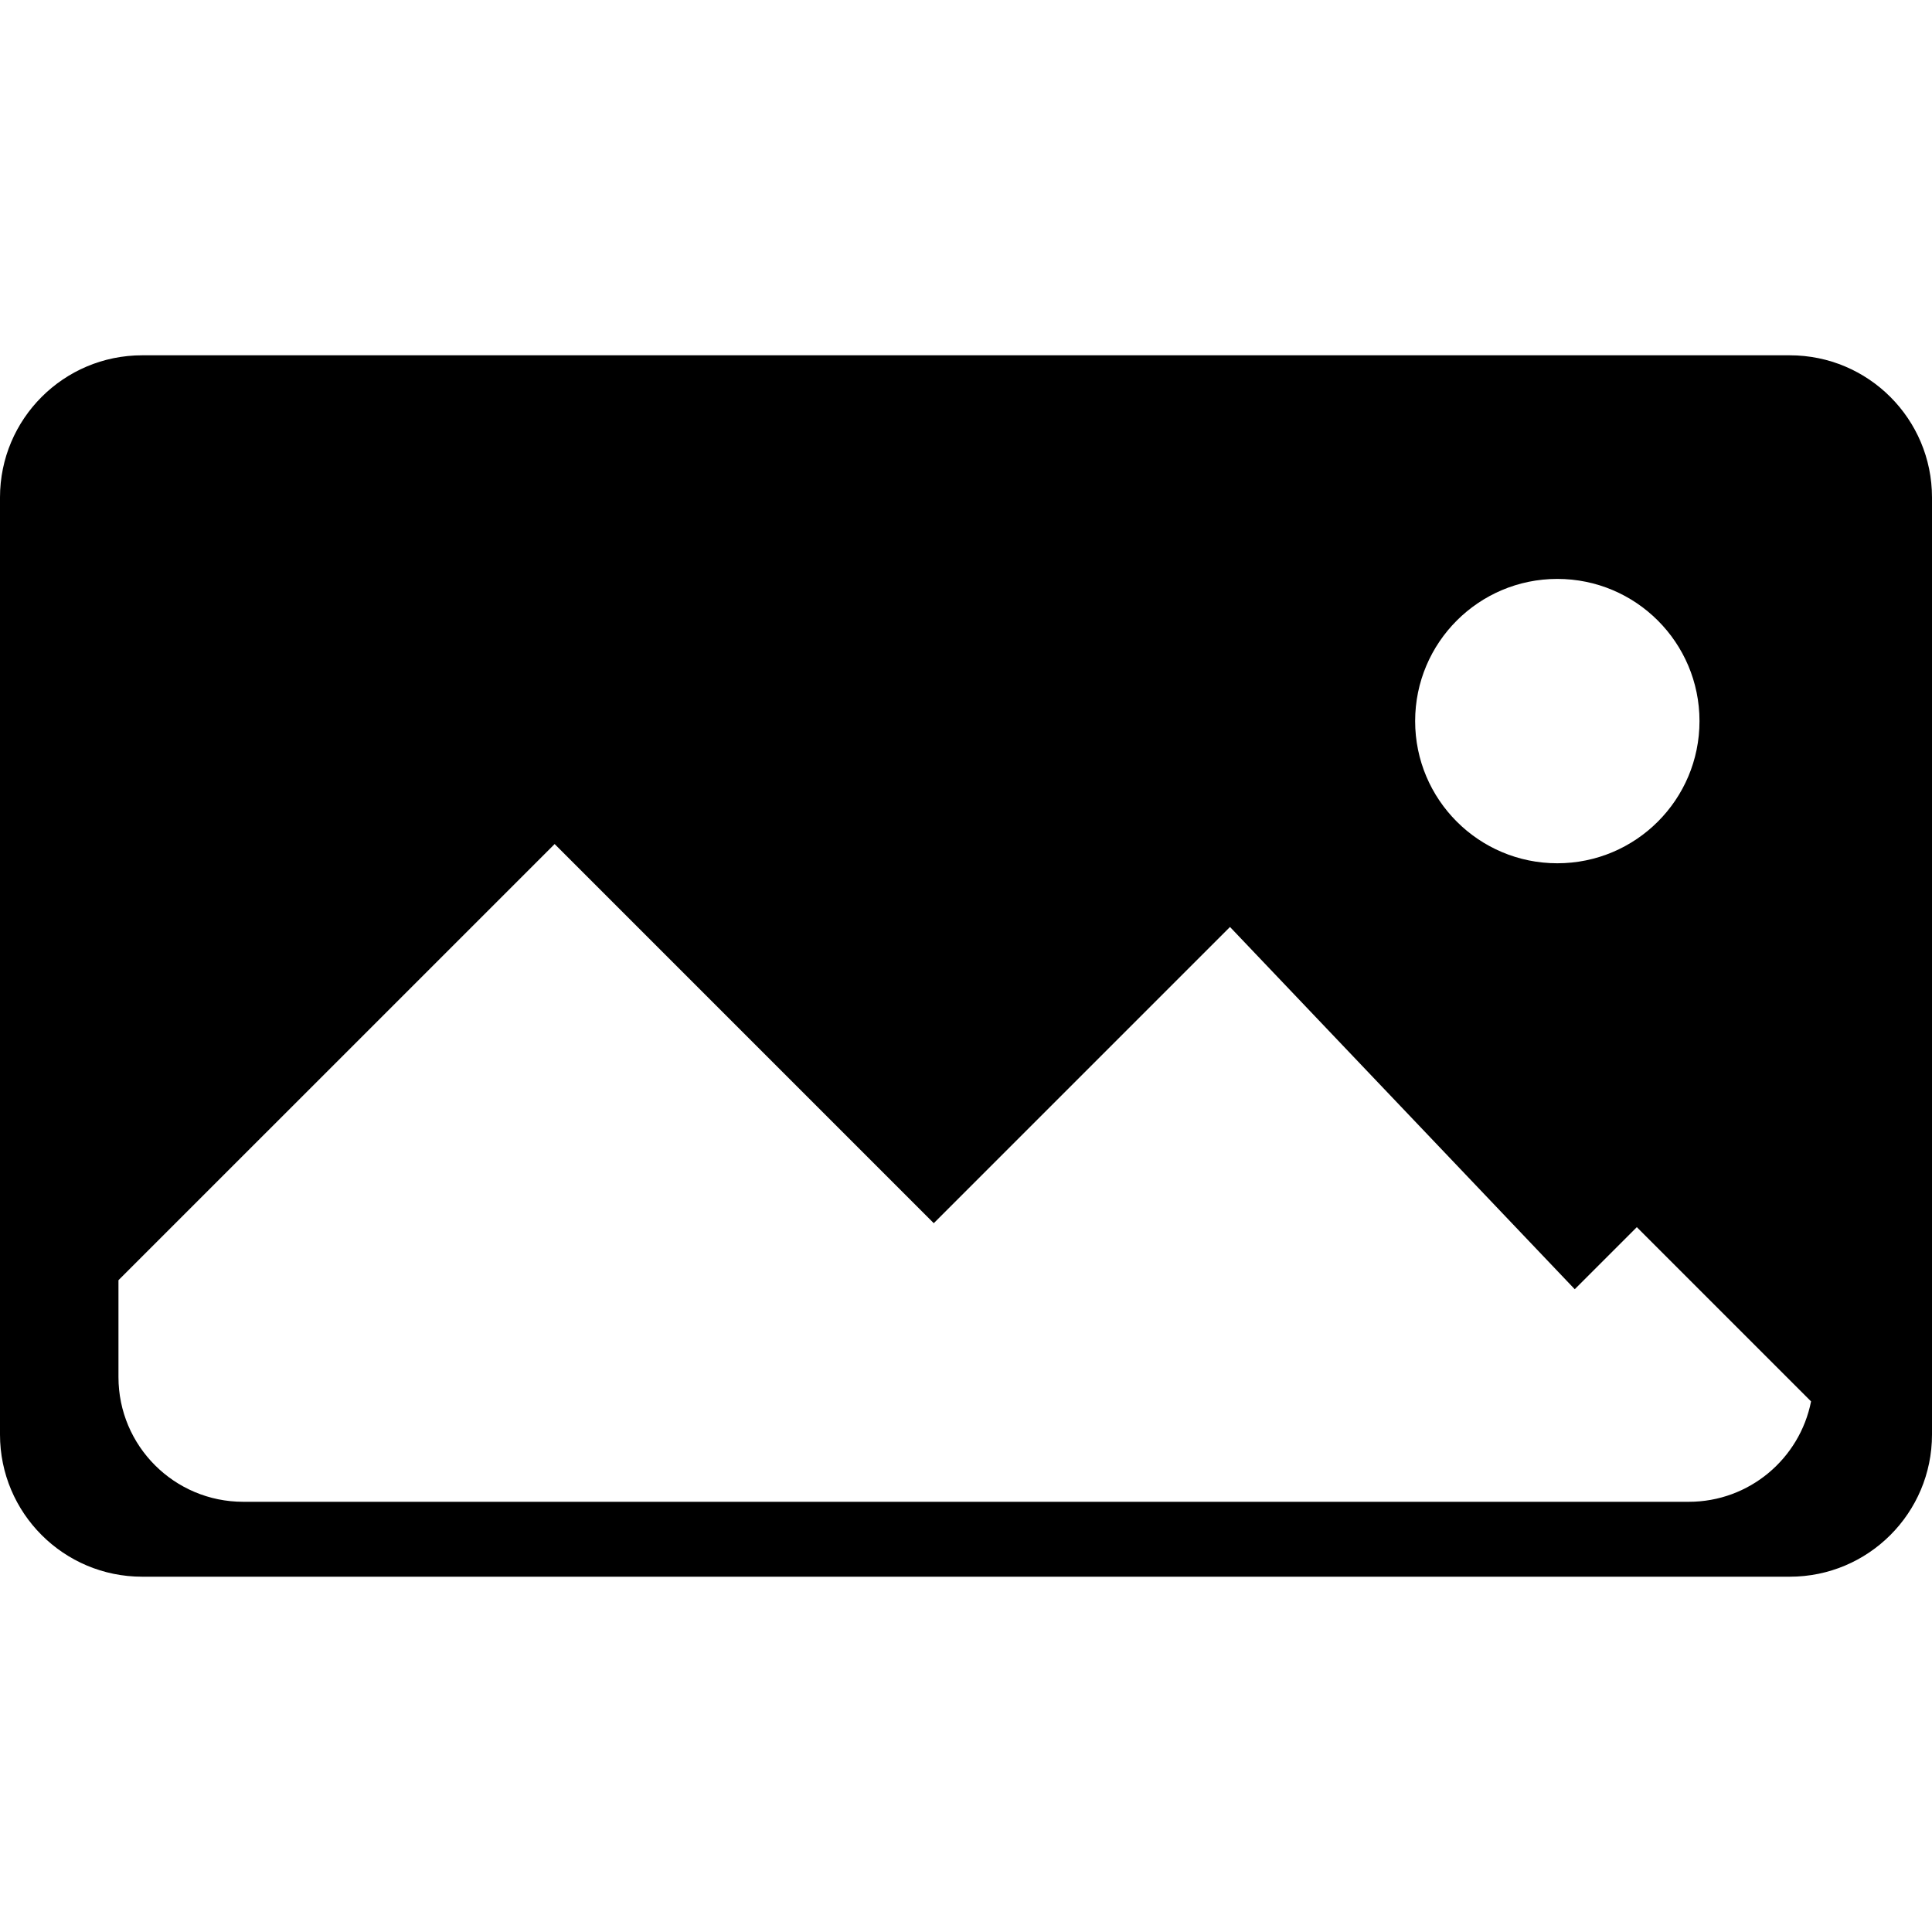 <?xml version="1.0" encoding="utf-8"?>
<!-- Generator: Adobe Illustrator 16.0.0, SVG Export Plug-In . SVG Version: 6.00 Build 0)  -->
<!DOCTYPE svg PUBLIC "-//W3C//DTD SVG 1.1//EN" "http://www.w3.org/Graphics/SVG/1.1/DTD/svg11.dtd">
<svg version="1.1" id="Layer_1" xmlns="http://www.w3.org/2000/svg" xmlns:xlink="http://www.w3.org/1999/xlink" x="0px" y="0px"
	 width="1024px" height="1024px" viewBox="0 0 1024 1024" enable-background="new 0 0 1024 1024" xml:space="preserve">
<rect x="-0.001" fill="#FFFFFF" width="1024.001" height="1024"/>
<path d="M948.642,188.316H75.355c-41.617,0-75.357,33.74-75.357,75.357v496.653c0,41.616,33.74,75.358,75.357,75.358h873.287
	c41.617,0,75.358-33.742,75.358-75.358V263.673C1024,222.056,990.259,188.316,948.642,188.316z M825.413,306.835
	c41.616,0,75.355,33.739,75.355,75.361c0,41.615-33.739,75.355-75.355,75.355c-41.617,0-75.359-33.74-75.359-75.355
	C750.054,340.574,783.796,306.835,825.413,306.835z M895.103,795.982H721.979h-79.404h-513.67
	c-36.513,0-66.115-29.601-66.115-66.103v-51.35l231.18-231.169l200.942,200.96l157.008-157.008l182.73,192l32.896-32.895
	l92.355,92.357C953.904,773.095,927.189,795.982,895.103,795.982z"/>
</svg>
